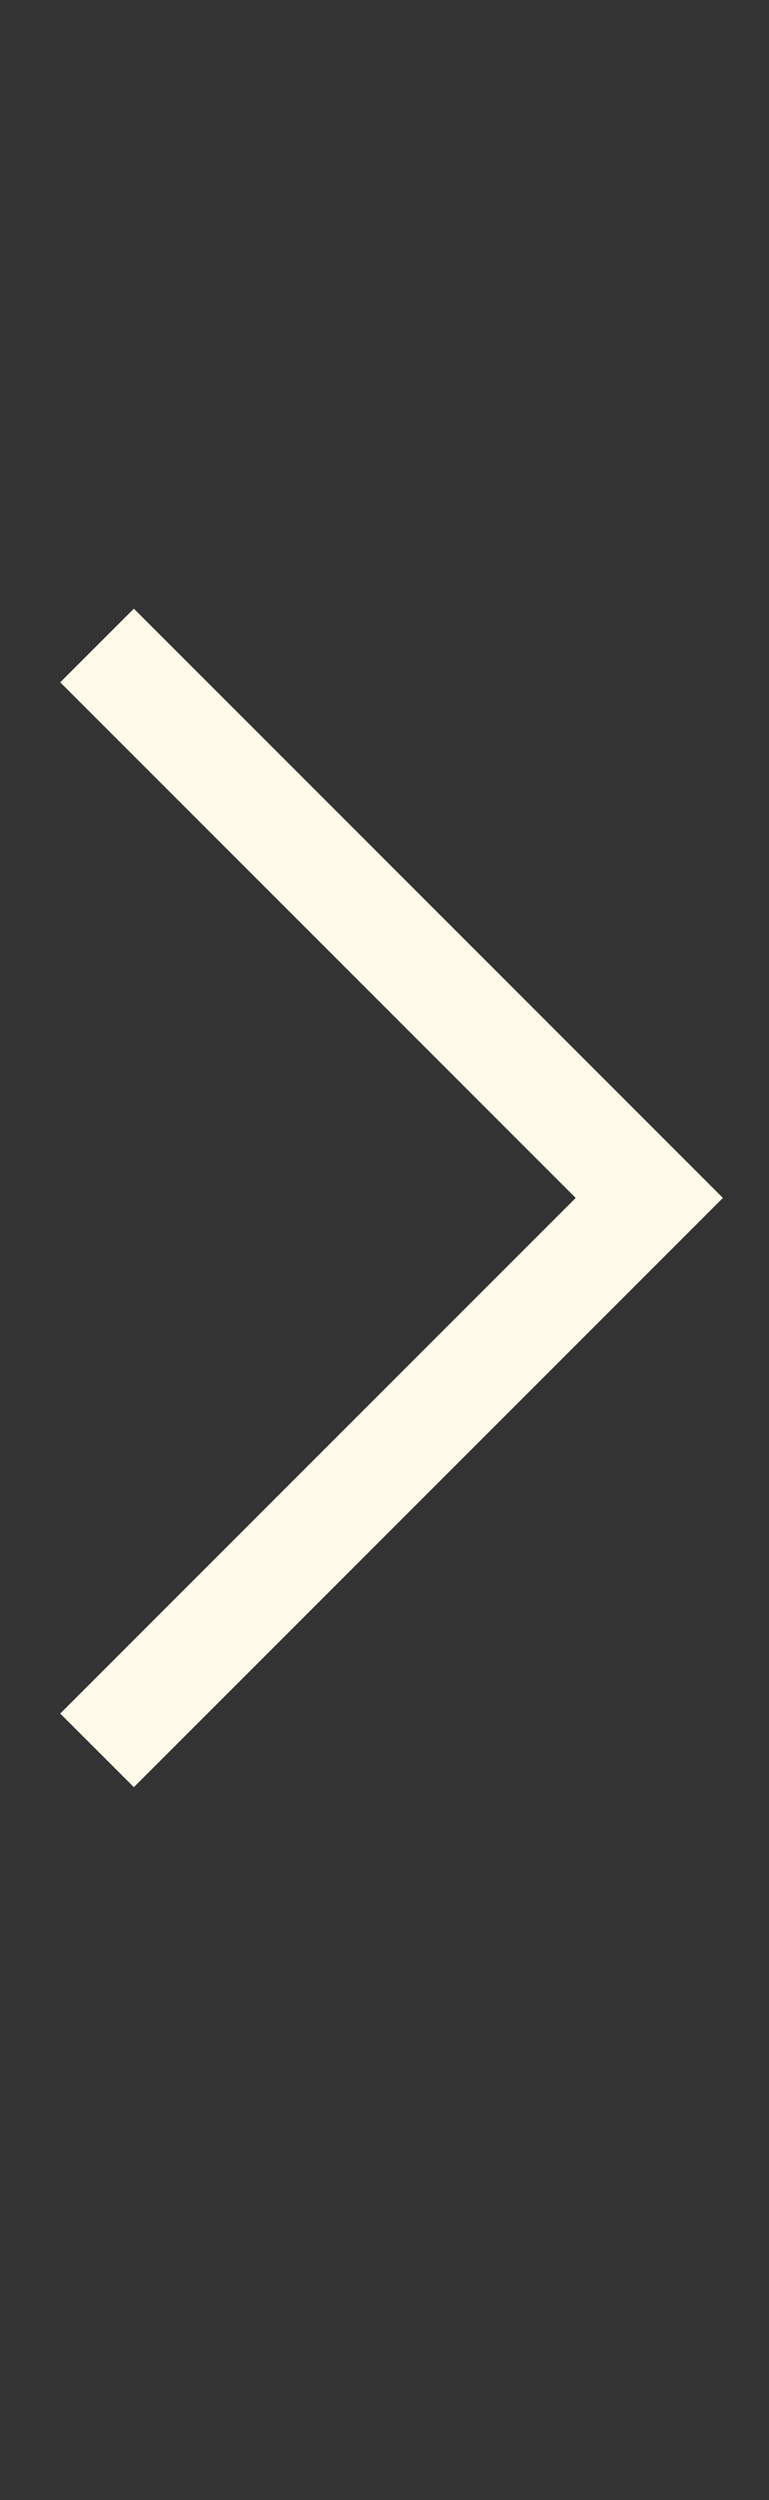 <svg width="16" height="52" viewBox="0 0 16 52" fill="none" xmlns="http://www.w3.org/2000/svg">
<rect x="0" y="0" width="16" height="52" fill="#333333" stroke="none"/>
<path d="M2.785 12.66L15.041 24.917L2.785 37.173L1.253 35.642L11.978 24.917L1.253 14.192L2.785 12.66Z" fill="#FFFAEA"/>
</svg>
